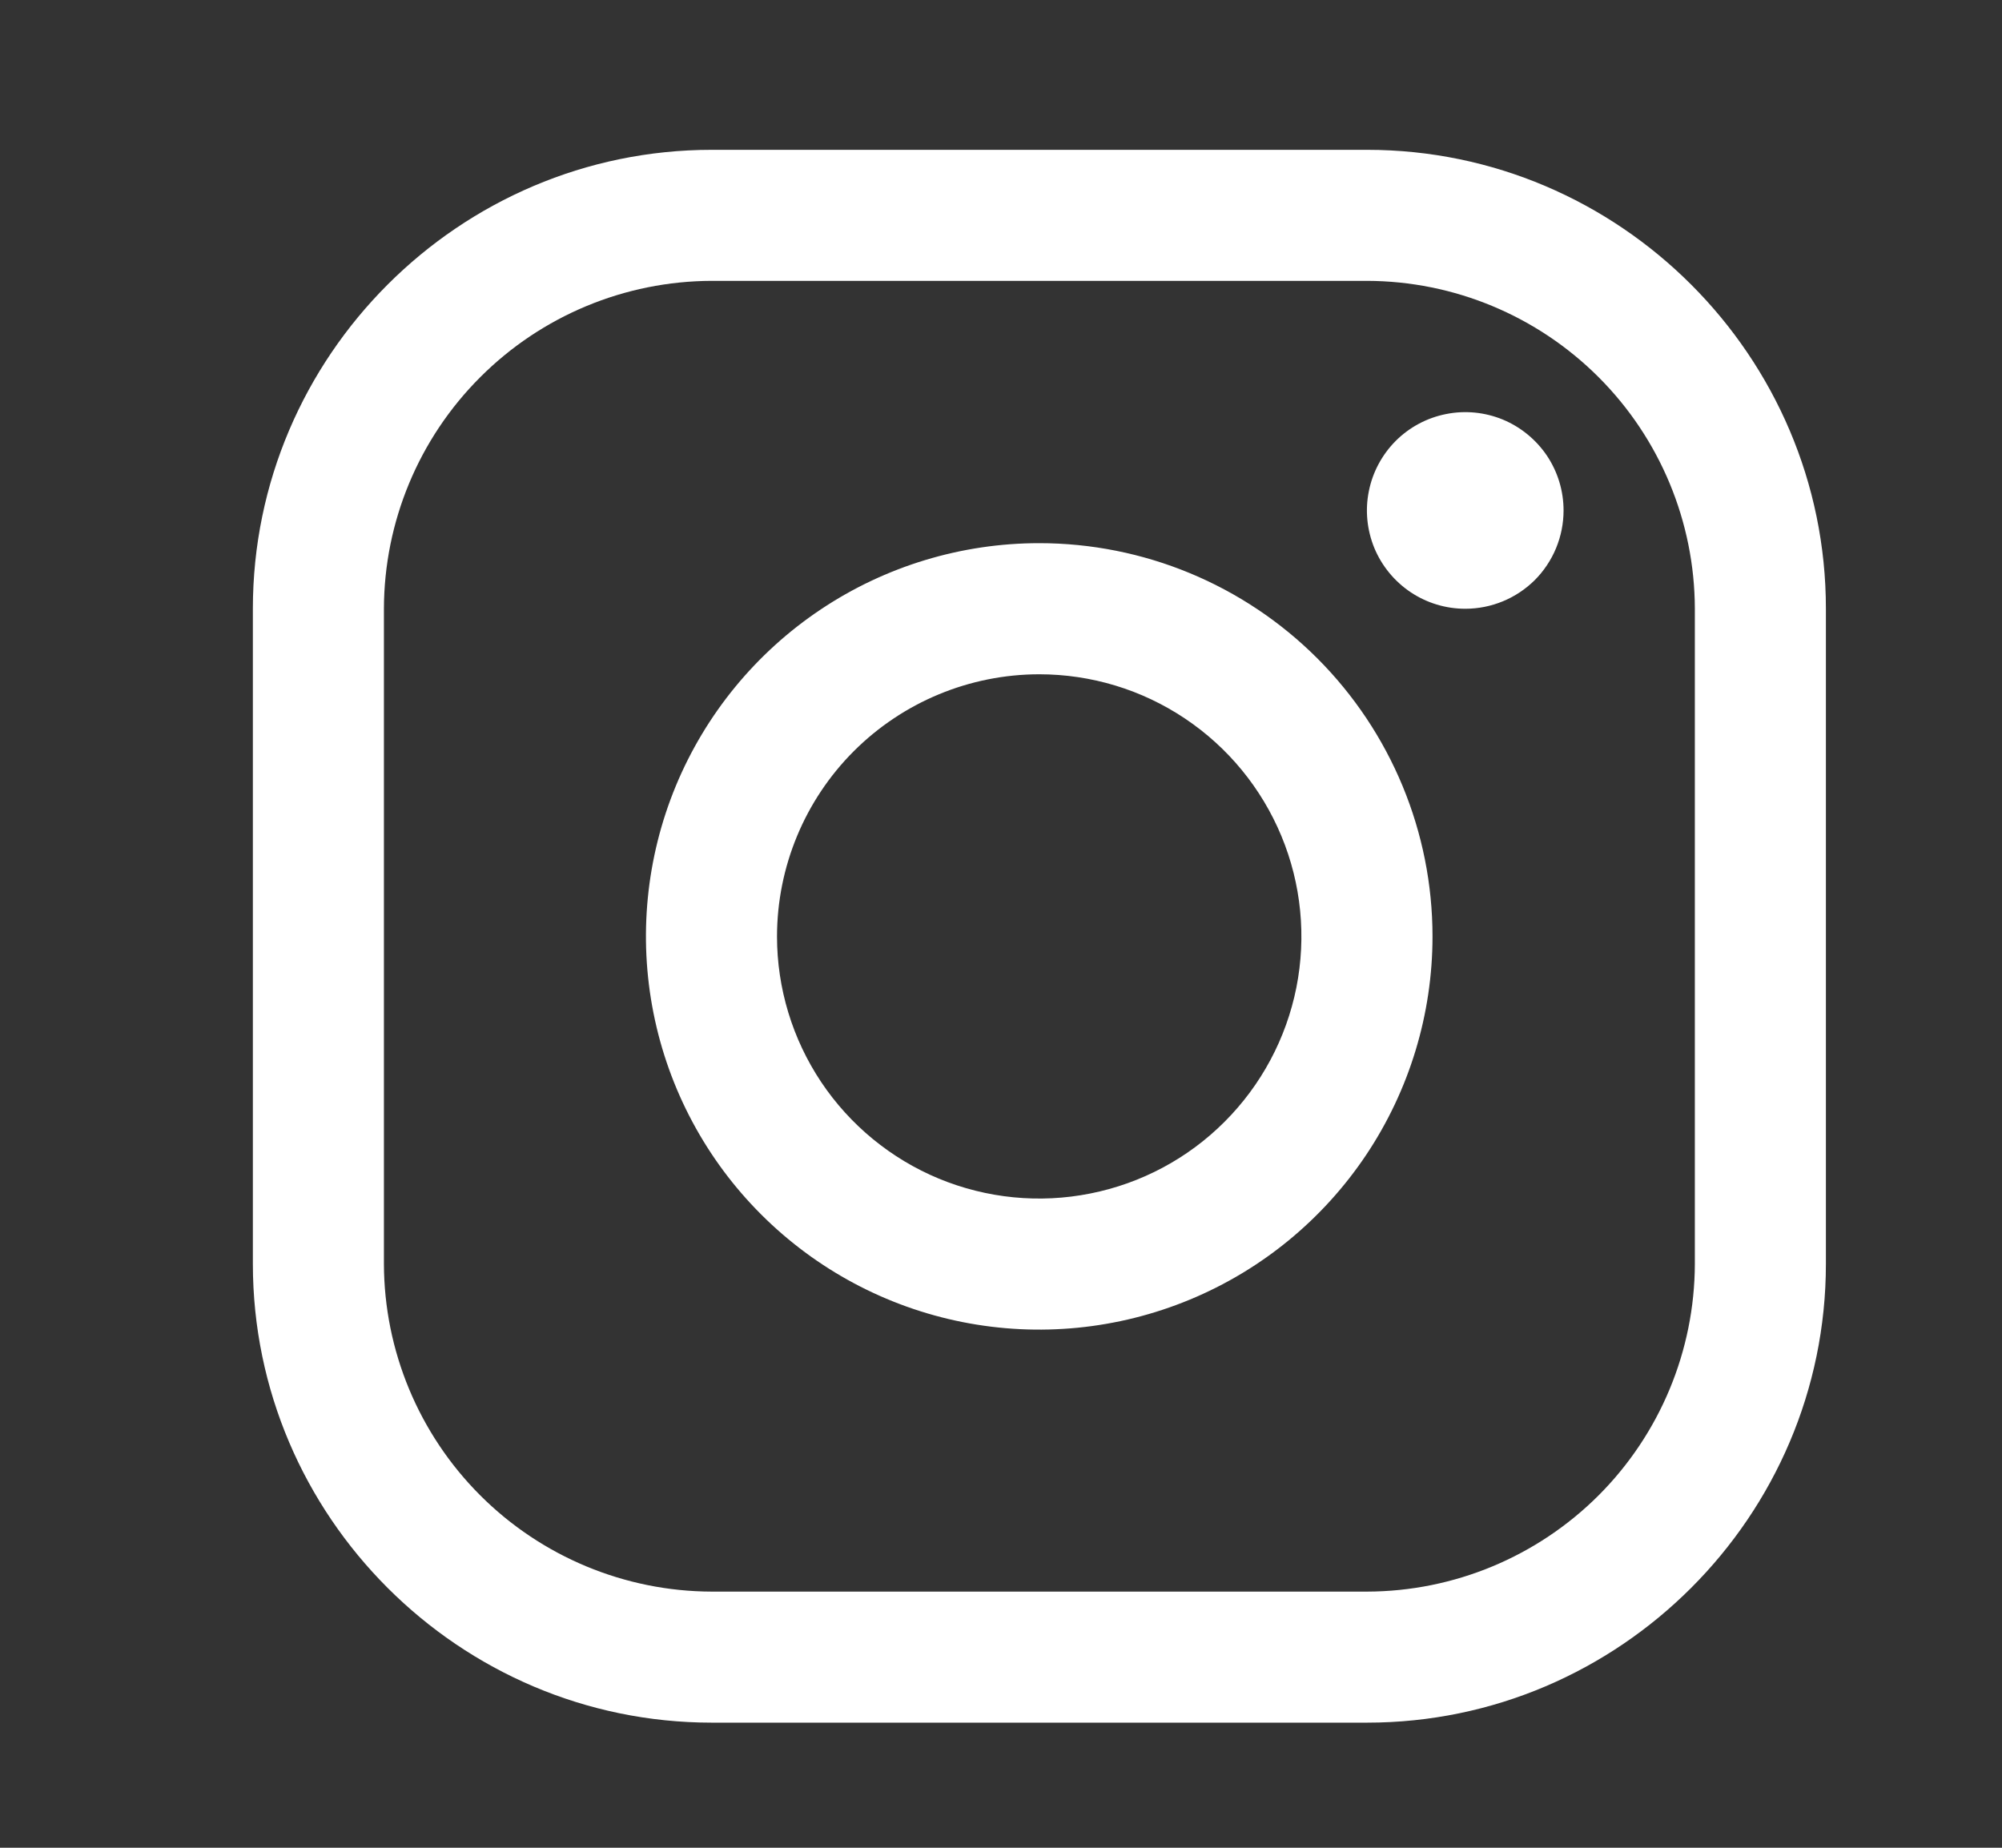 <svg width="26" height="24" viewBox="0 0 26 24" fill="none" xmlns="http://www.w3.org/2000/svg">
<rect x="0" y="0" width="26" height="24" fill="#333333" stroke="none"/>
<path d="M17.755 3.648C18.883 3.651 19.963 4.101 20.761 4.899C21.558 5.696 22.008 6.777 22.011 7.905V16.417C22.008 17.544 21.558 18.625 20.761 19.423C19.963 20.22 18.883 20.67 17.755 20.673H9.243C8.115 20.67 7.034 20.22 6.237 19.423C5.439 18.625 4.989 17.544 4.986 16.417V7.905C4.989 6.777 5.439 5.696 6.237 4.899C7.034 4.101 8.115 3.651 9.243 3.648H17.755ZM17.755 1.946H9.243C5.965 1.946 3.284 4.627 3.284 7.905V16.417C3.284 19.694 5.965 22.375 9.243 22.375H17.755C21.032 22.375 23.713 19.694 23.713 16.417V7.905C23.713 4.627 21.032 1.946 17.755 1.946Z" fill="white"/>
<path d="M19.029 7.907C18.776 7.907 18.53 7.832 18.32 7.692C18.11 7.551 17.946 7.352 17.849 7.119C17.753 6.885 17.727 6.628 17.777 6.381C17.826 6.133 17.948 5.906 18.126 5.727C18.305 5.548 18.532 5.427 18.78 5.378C19.028 5.328 19.284 5.354 19.518 5.45C19.751 5.547 19.95 5.711 20.091 5.92C20.231 6.13 20.306 6.377 20.306 6.63C20.306 6.798 20.273 6.964 20.209 7.119C20.145 7.274 20.051 7.415 19.933 7.534C19.814 7.652 19.673 7.746 19.518 7.81C19.363 7.874 19.197 7.907 19.029 7.907ZM13.496 8.758C14.17 8.758 14.828 8.957 15.388 9.332C15.948 9.706 16.384 10.238 16.642 10.86C16.9 11.482 16.967 12.166 16.836 12.827C16.704 13.488 16.38 14.094 15.904 14.57C15.428 15.047 14.821 15.371 14.16 15.502C13.5 15.634 12.815 15.566 12.193 15.309C11.571 15.051 11.039 14.614 10.665 14.055C10.291 13.495 10.091 12.836 10.091 12.163C10.092 11.26 10.451 10.394 11.089 9.756C11.728 9.118 12.593 8.759 13.496 8.758ZM13.496 7.055C12.486 7.055 11.498 7.355 10.659 7.916C9.819 8.477 9.164 9.275 8.777 10.208C8.391 11.142 8.29 12.168 8.487 13.159C8.684 14.15 9.17 15.06 9.885 15.774C10.599 16.488 11.509 16.975 12.5 17.172C13.49 17.369 14.517 17.268 15.451 16.881C16.384 16.495 17.181 15.84 17.743 15C18.304 14.16 18.604 13.173 18.604 12.163C18.604 10.808 18.065 9.509 17.108 8.551C16.15 7.593 14.851 7.055 13.496 7.055Z" fill="white"/>
</svg>
